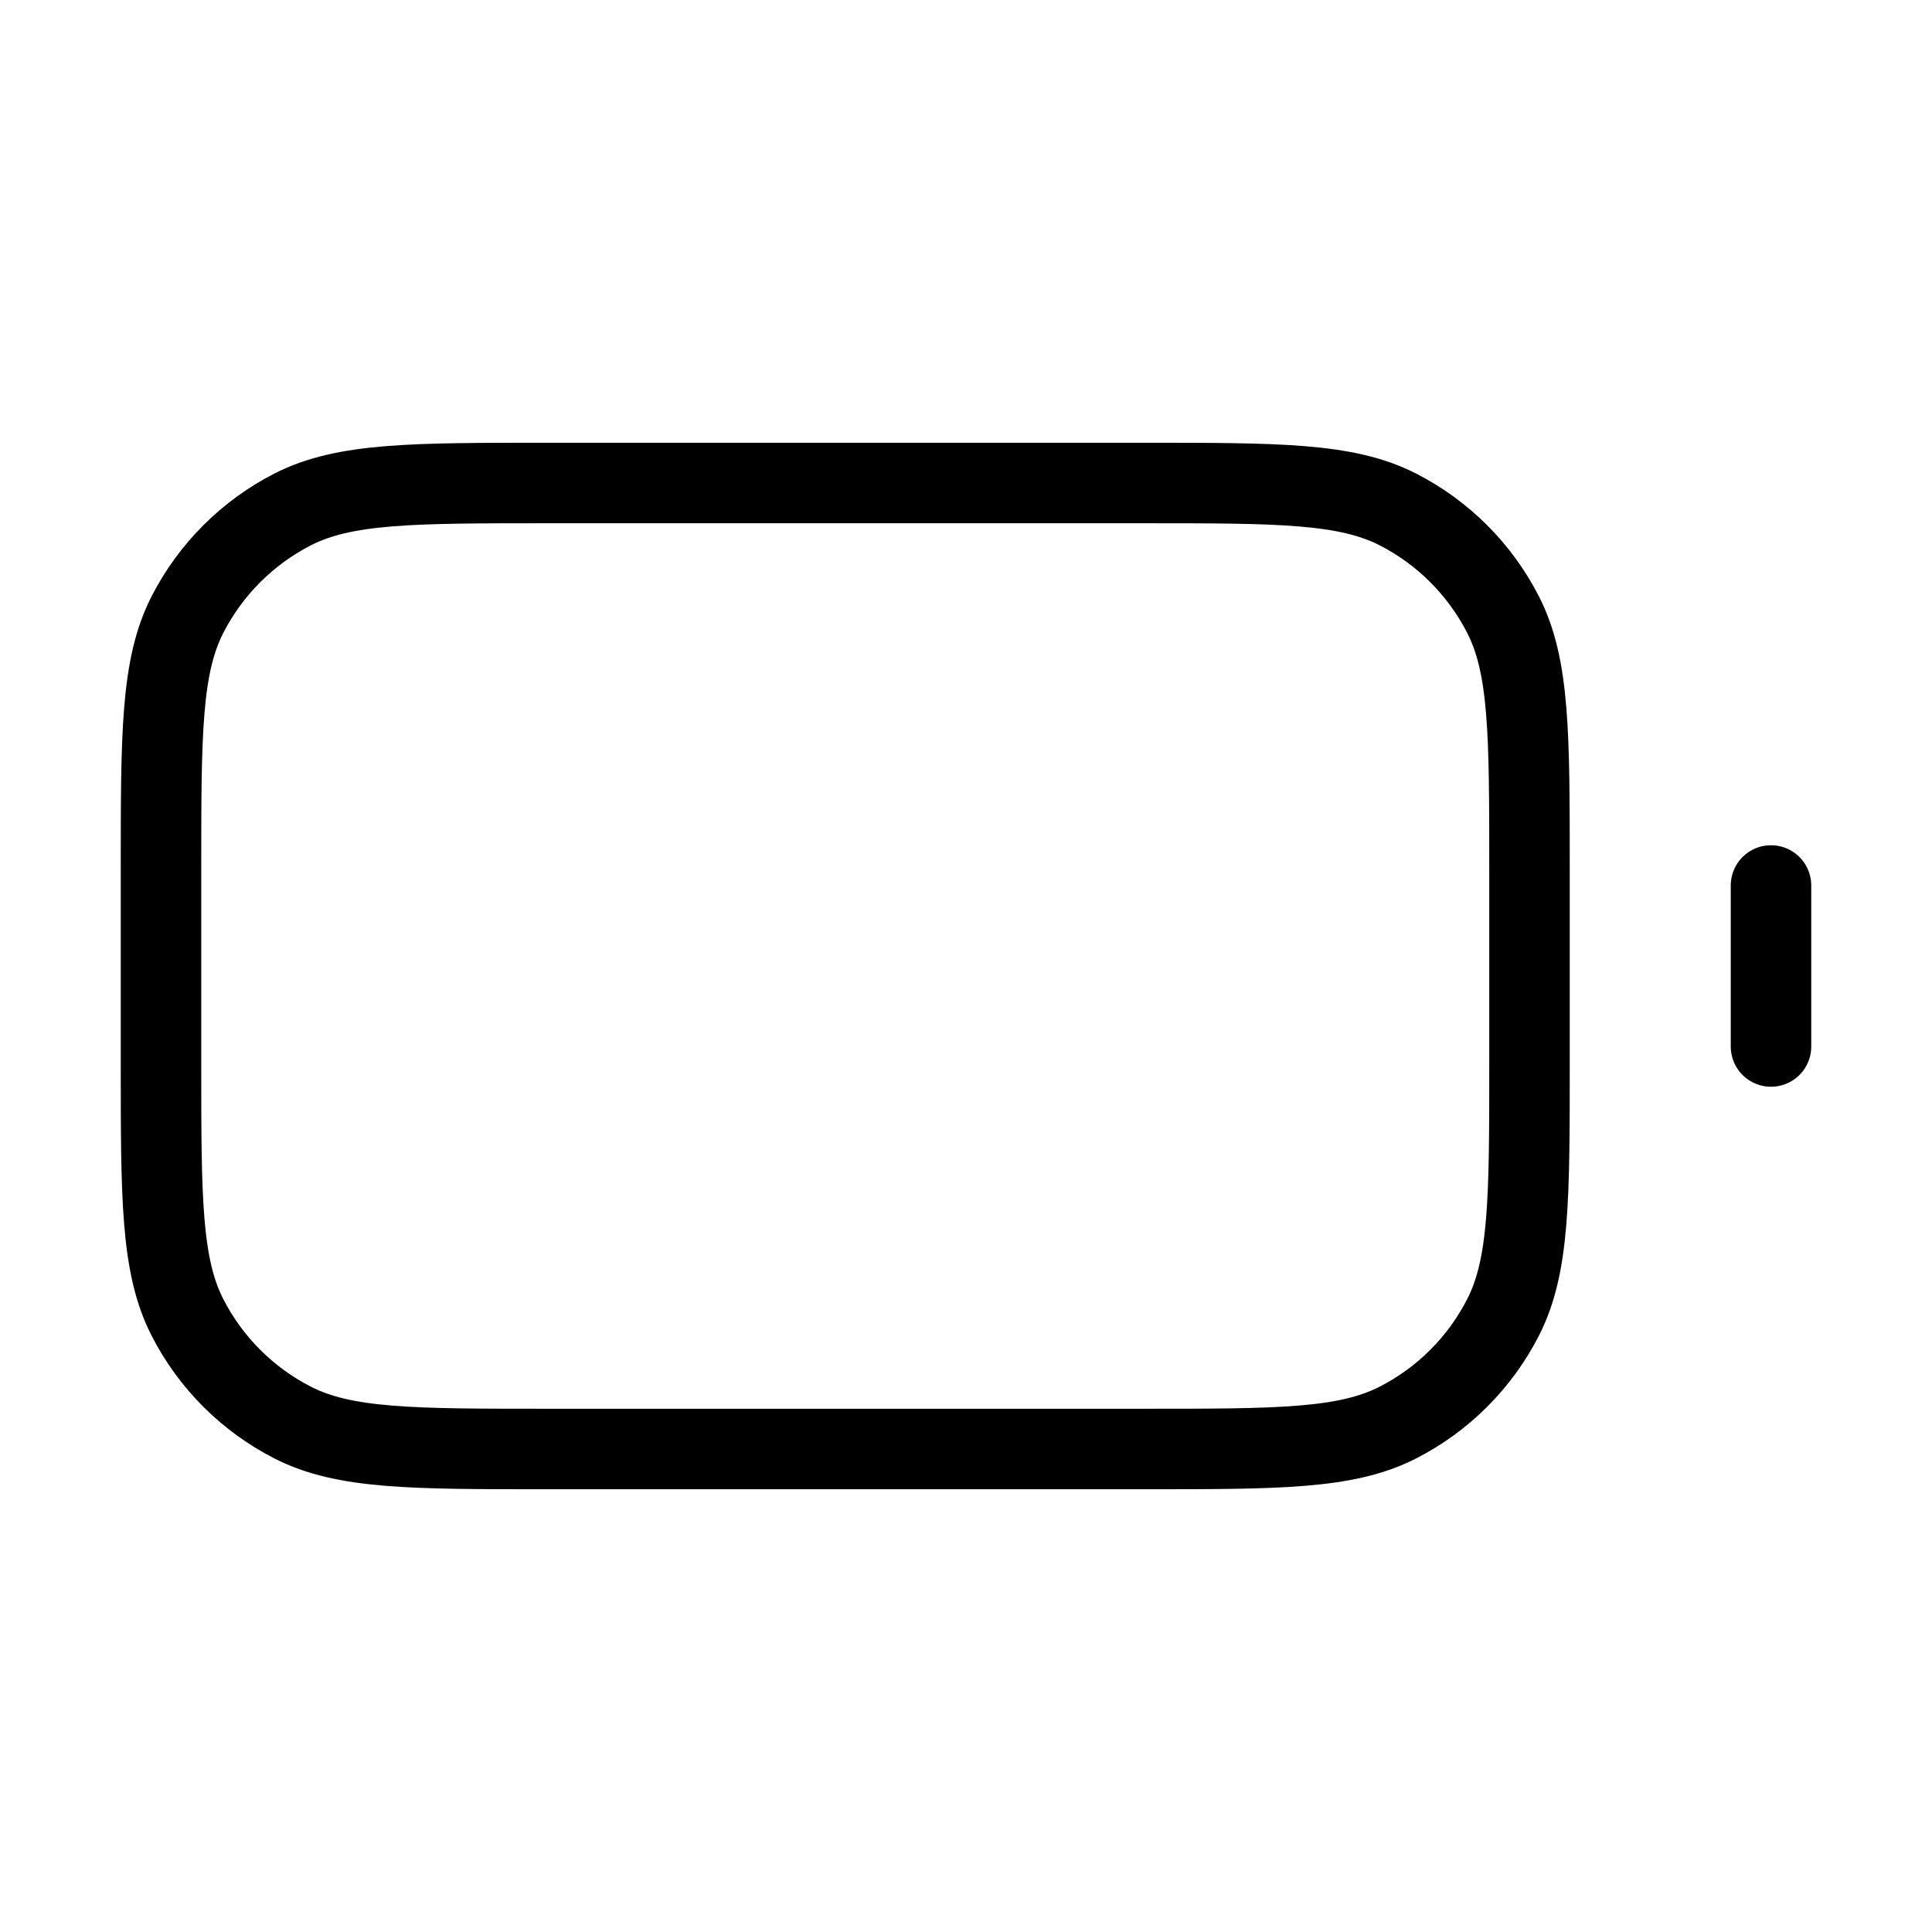 <svg width="24" height="24" viewBox="0 0 24 24" fill="none" xmlns="http://www.w3.org/2000/svg">
<path d="M22 13V11M6.8 18H14.2C15.88 18 16.72 18 17.362 17.673C17.927 17.385 18.385 16.927 18.673 16.362C19 15.72 19 14.88 19 13.2V10.8C19 9.12 19 8.28 18.673 7.638C18.385 7.074 17.927 6.615 17.362 6.327C16.72 6 15.88 6 14.2 6H6.8C5.12 6 4.28 6 3.638 6.327C3.074 6.615 2.615 7.074 2.327 7.638C2 8.28 2 9.12 2 10.8V13.2C2 14.88 2 15.72 2.327 16.362C2.615 16.927 3.074 17.385 3.638 17.673C4.28 18 5.12 18 6.8 18Z" stroke="currentColor" stroke-linecap="round" stroke-linejoin="round"/>
</svg>
